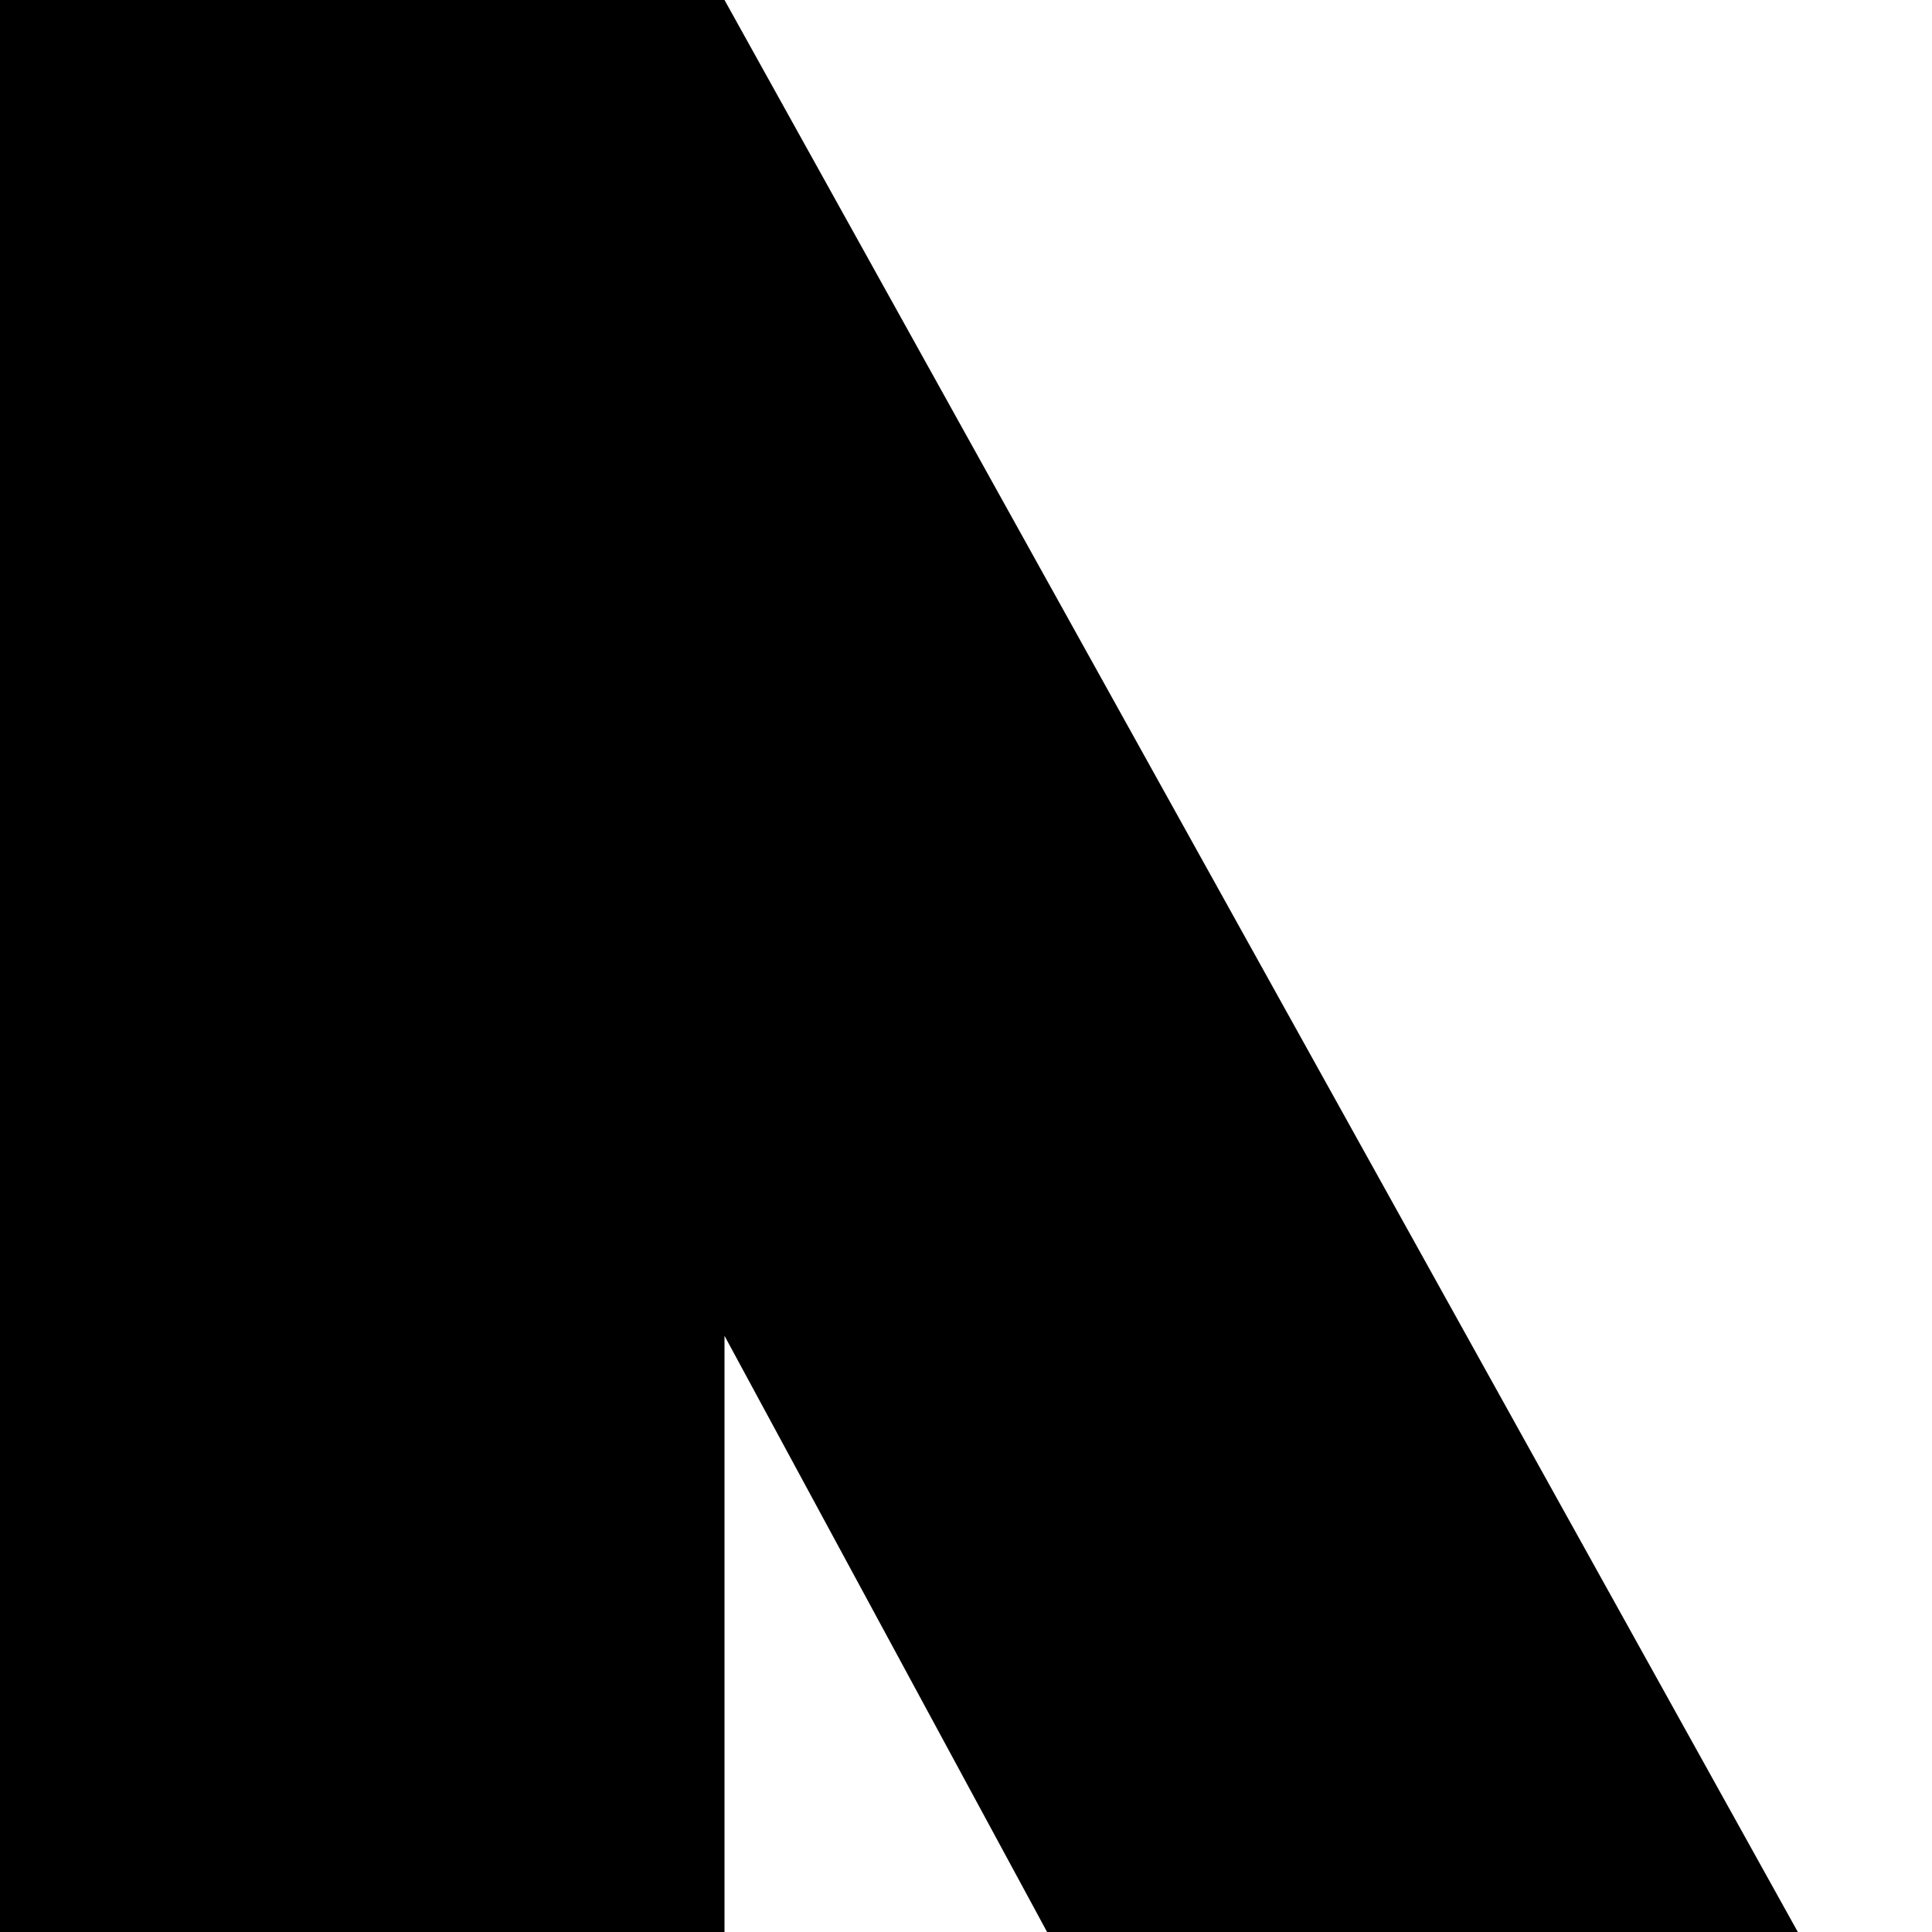 <svg xmlns="http://www.w3.org/2000/svg" version="1.1" viewBox="0 0 512 512" fill="currentColor"><path fill="currentColor" d="M832 768V354L608 768H416L192 354v414H0V0h192l320 576L832 0h192v768z"/></svg>